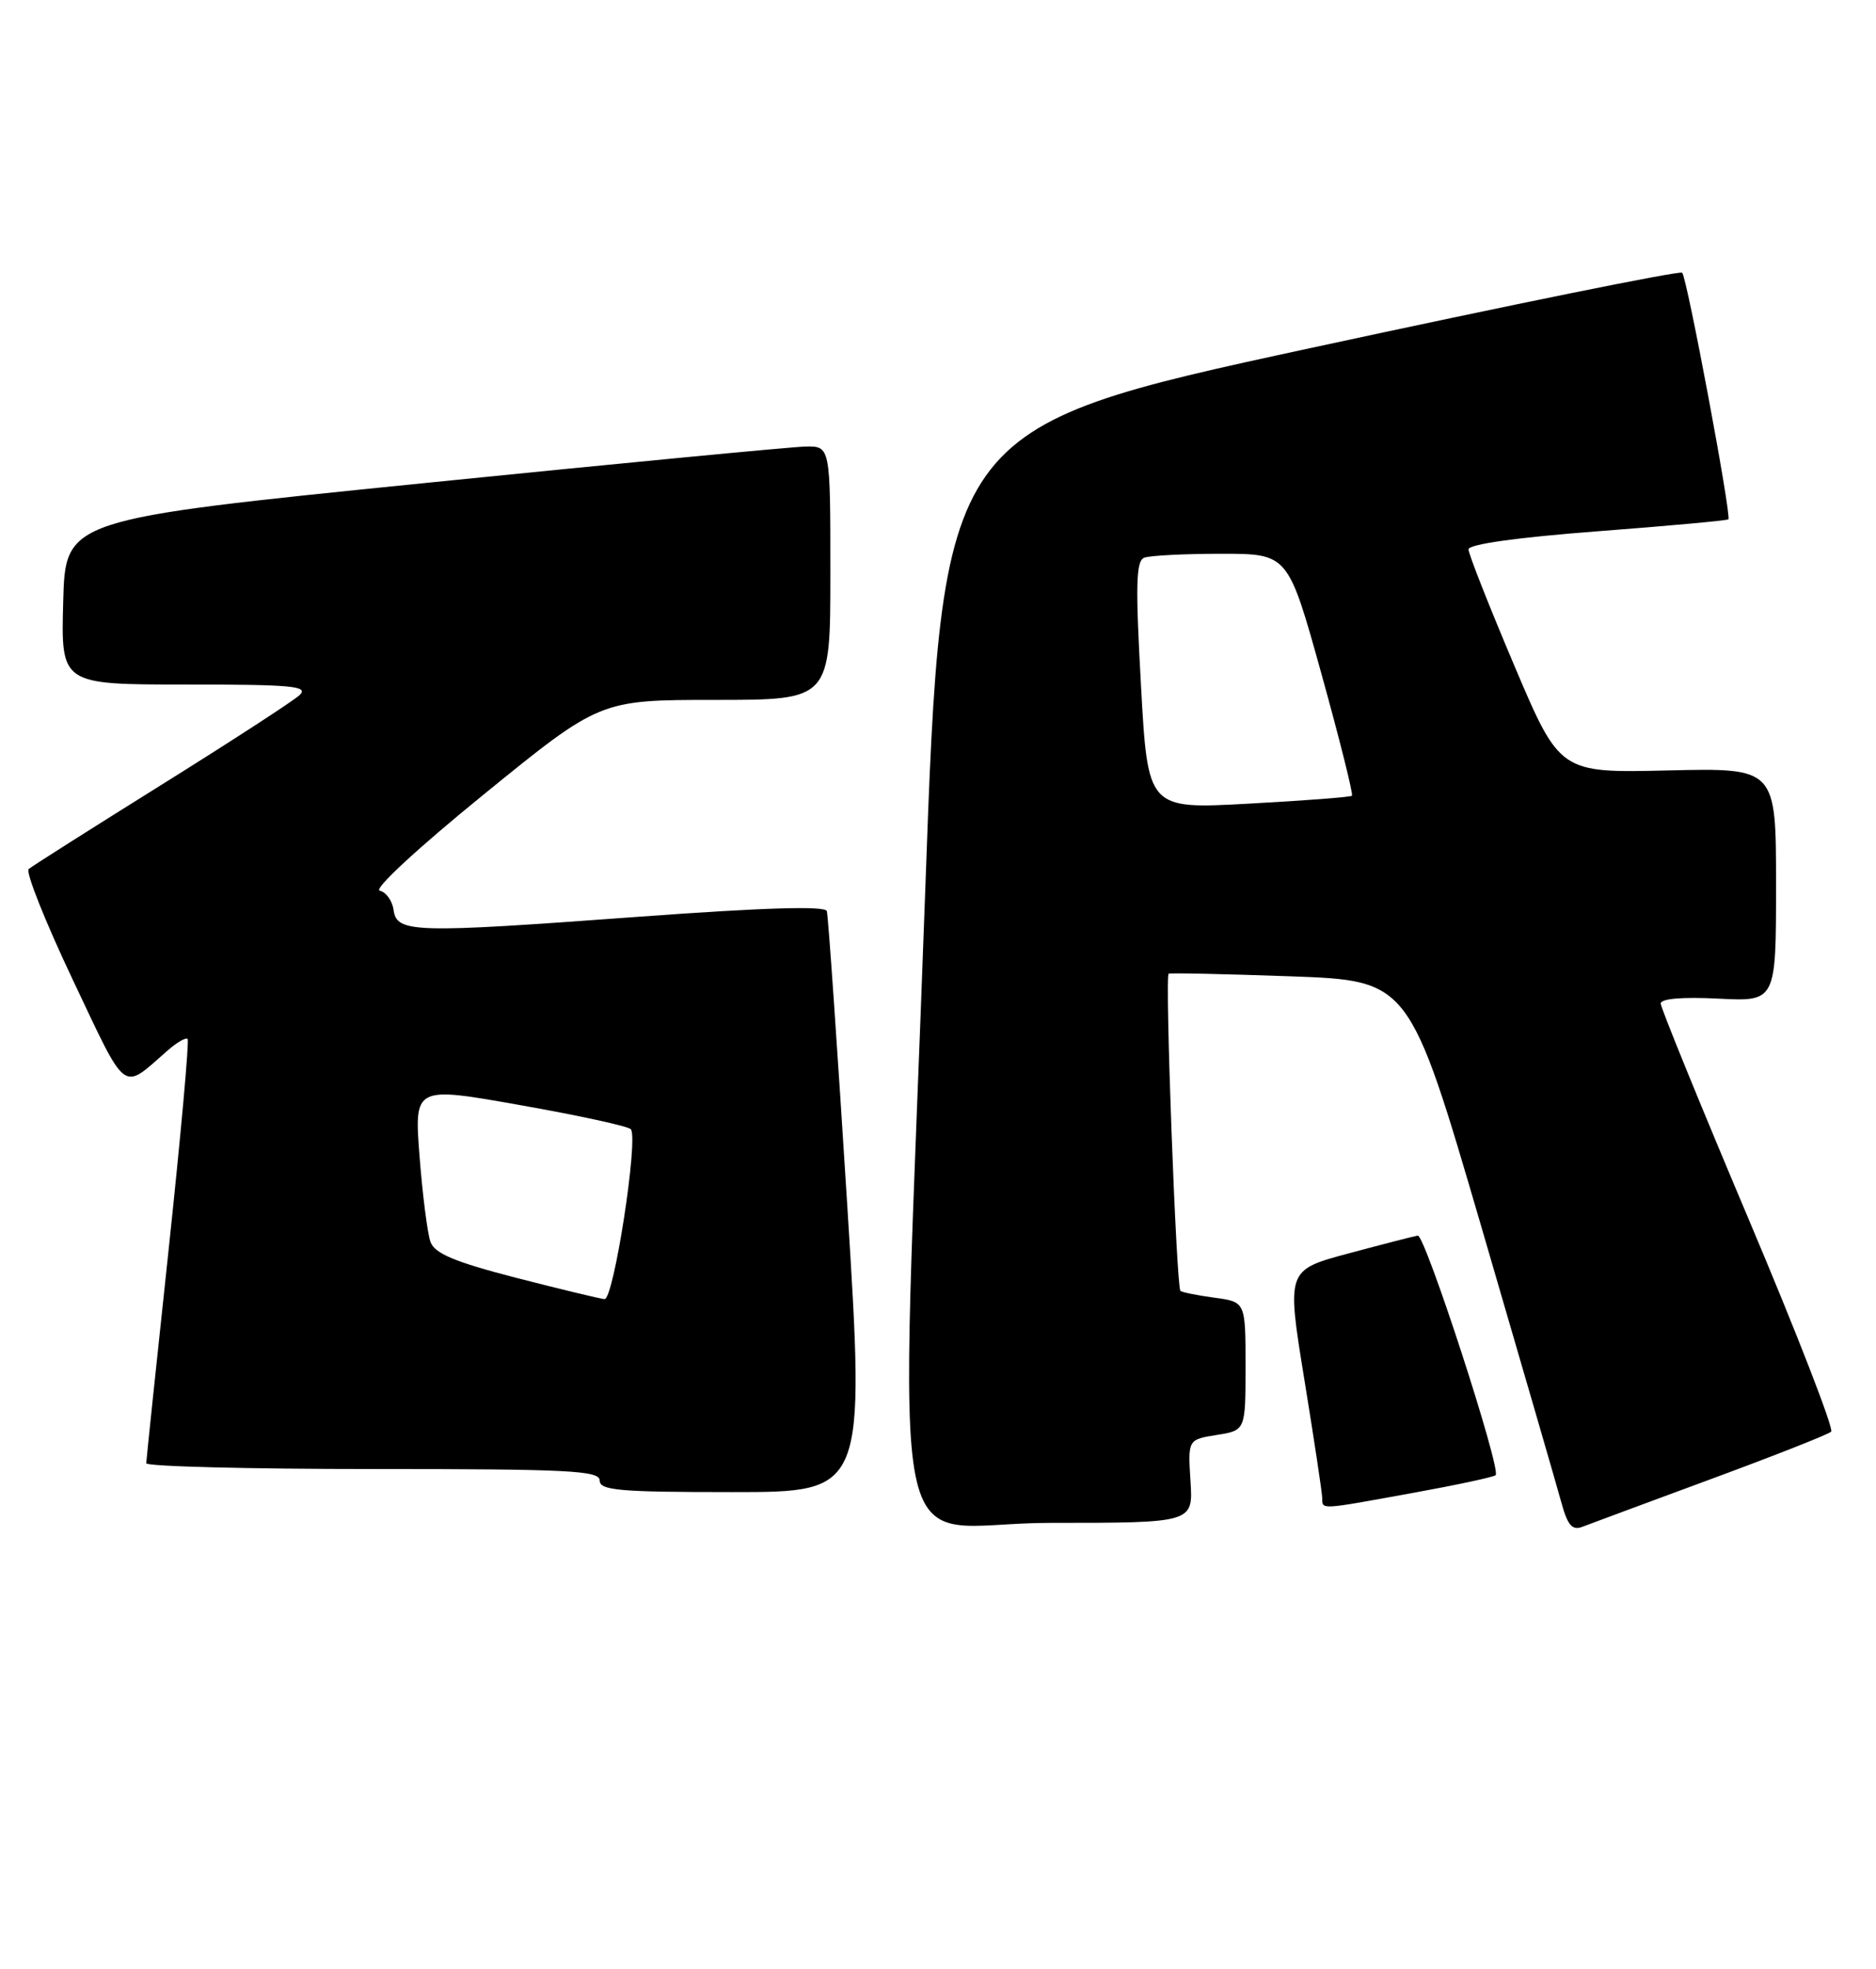 <?xml version="1.0" encoding="UTF-8" standalone="no"?>
<!DOCTYPE svg PUBLIC "-//W3C//DTD SVG 1.1//EN" "http://www.w3.org/Graphics/SVG/1.1/DTD/svg11.dtd" >
<svg xmlns="http://www.w3.org/2000/svg" xmlns:xlink="http://www.w3.org/1999/xlink" version="1.1" viewBox="0 0 244 256">
 <g >
 <path fill="currentColor"
d=" M 222.50 192.32 C 230.75 189.28 237.80 186.50 238.17 186.14 C 238.54 185.79 233.71 173.35 227.43 158.50 C 221.15 143.65 216.01 131.04 216.00 130.48 C 216.00 129.84 218.82 129.60 223.50 129.84 C 231.00 130.22 231.00 130.22 231.00 115.03 C 231.00 99.84 231.00 99.84 216.94 100.17 C 202.88 100.50 202.88 100.50 196.94 86.50 C 193.68 78.80 191.00 72.02 191.00 71.43 C 191.00 70.76 197.29 69.88 207.75 69.08 C 216.96 68.38 224.63 67.68 224.80 67.52 C 225.23 67.11 219.42 36.09 218.79 35.46 C 218.50 35.16 196.71 39.58 170.38 45.27 C 122.50 55.62 122.50 55.62 120.33 116.06 C 117.01 208.83 114.86 198.00 136.59 198.00 C 155.19 198.00 155.19 198.00 154.84 192.59 C 154.50 187.17 154.50 187.17 158.25 186.57 C 162.00 185.98 162.00 185.98 162.00 177.62 C 162.00 169.26 162.00 169.26 157.92 168.72 C 155.67 168.41 153.70 168.02 153.53 167.83 C 152.99 167.23 151.49 126.81 152.00 126.60 C 152.28 126.48 159.43 126.64 167.91 126.94 C 183.31 127.50 183.31 127.50 192.67 159.50 C 197.81 177.10 202.50 193.23 203.07 195.33 C 203.89 198.33 204.49 199.02 205.81 198.51 C 206.74 198.15 214.25 195.37 222.50 192.32 Z  M 183.80 194.10 C 189.47 193.07 194.29 192.04 194.53 191.80 C 195.28 191.05 185.34 160.49 184.40 160.65 C 183.90 160.73 179.86 161.77 175.42 162.96 C 167.34 165.13 167.34 165.13 169.64 179.31 C 170.91 187.12 171.96 194.06 171.97 194.75 C 172.01 196.31 171.47 196.34 183.80 194.10 Z  M 110.20 156.75 C 108.91 136.26 107.72 119.03 107.54 118.46 C 107.33 117.76 99.36 118.00 82.86 119.21 C 53.69 121.36 51.61 121.30 51.19 118.31 C 51.02 117.11 50.21 115.98 49.39 115.81 C 48.53 115.63 54.31 110.29 62.97 103.25 C 78.04 91.00 78.04 91.00 93.02 91.00 C 108.00 91.00 108.00 91.00 108.00 74.50 C 108.00 58.00 108.00 58.00 104.75 58.06 C 102.96 58.10 80.58 60.24 55.00 62.83 C 8.50 67.53 8.50 67.53 8.22 78.26 C 7.93 89.00 7.93 89.00 24.18 89.00 C 38.02 89.00 40.21 89.20 38.96 90.38 C 38.16 91.13 30.07 96.38 21.00 102.04 C 11.93 107.70 4.15 112.63 3.73 112.99 C 3.30 113.35 5.89 119.85 9.49 127.44 C 16.62 142.48 15.78 141.85 21.75 136.63 C 22.98 135.54 24.18 134.85 24.40 135.08 C 24.63 135.31 23.51 147.65 21.93 162.50 C 20.34 177.35 19.03 189.84 19.02 190.25 C 19.01 190.66 32.27 191.00 48.50 191.00 C 74.06 191.00 78.00 191.20 78.00 192.50 C 78.00 193.78 80.59 194.00 95.27 194.00 C 112.53 194.00 112.53 194.00 110.20 156.75 Z  M 148.40 89.11 C 147.67 76.00 147.75 72.92 148.83 72.51 C 149.56 72.23 154.07 72.00 158.85 72.00 C 167.53 72.00 167.53 72.00 171.86 87.57 C 174.24 96.14 176.03 103.29 175.84 103.46 C 175.65 103.64 169.60 104.10 162.40 104.49 C 149.29 105.21 149.29 105.21 148.40 89.11 Z  M 67.10 166.13 C 59.13 164.07 56.54 162.98 55.99 161.47 C 55.60 160.39 54.96 155.39 54.57 150.37 C 53.87 141.24 53.87 141.24 67.68 143.69 C 75.28 145.03 81.75 146.44 82.05 146.82 C 83.06 148.07 79.81 169.01 78.63 168.91 C 78.01 168.85 72.82 167.60 67.10 166.13 Z "/>
</g>
</svg>